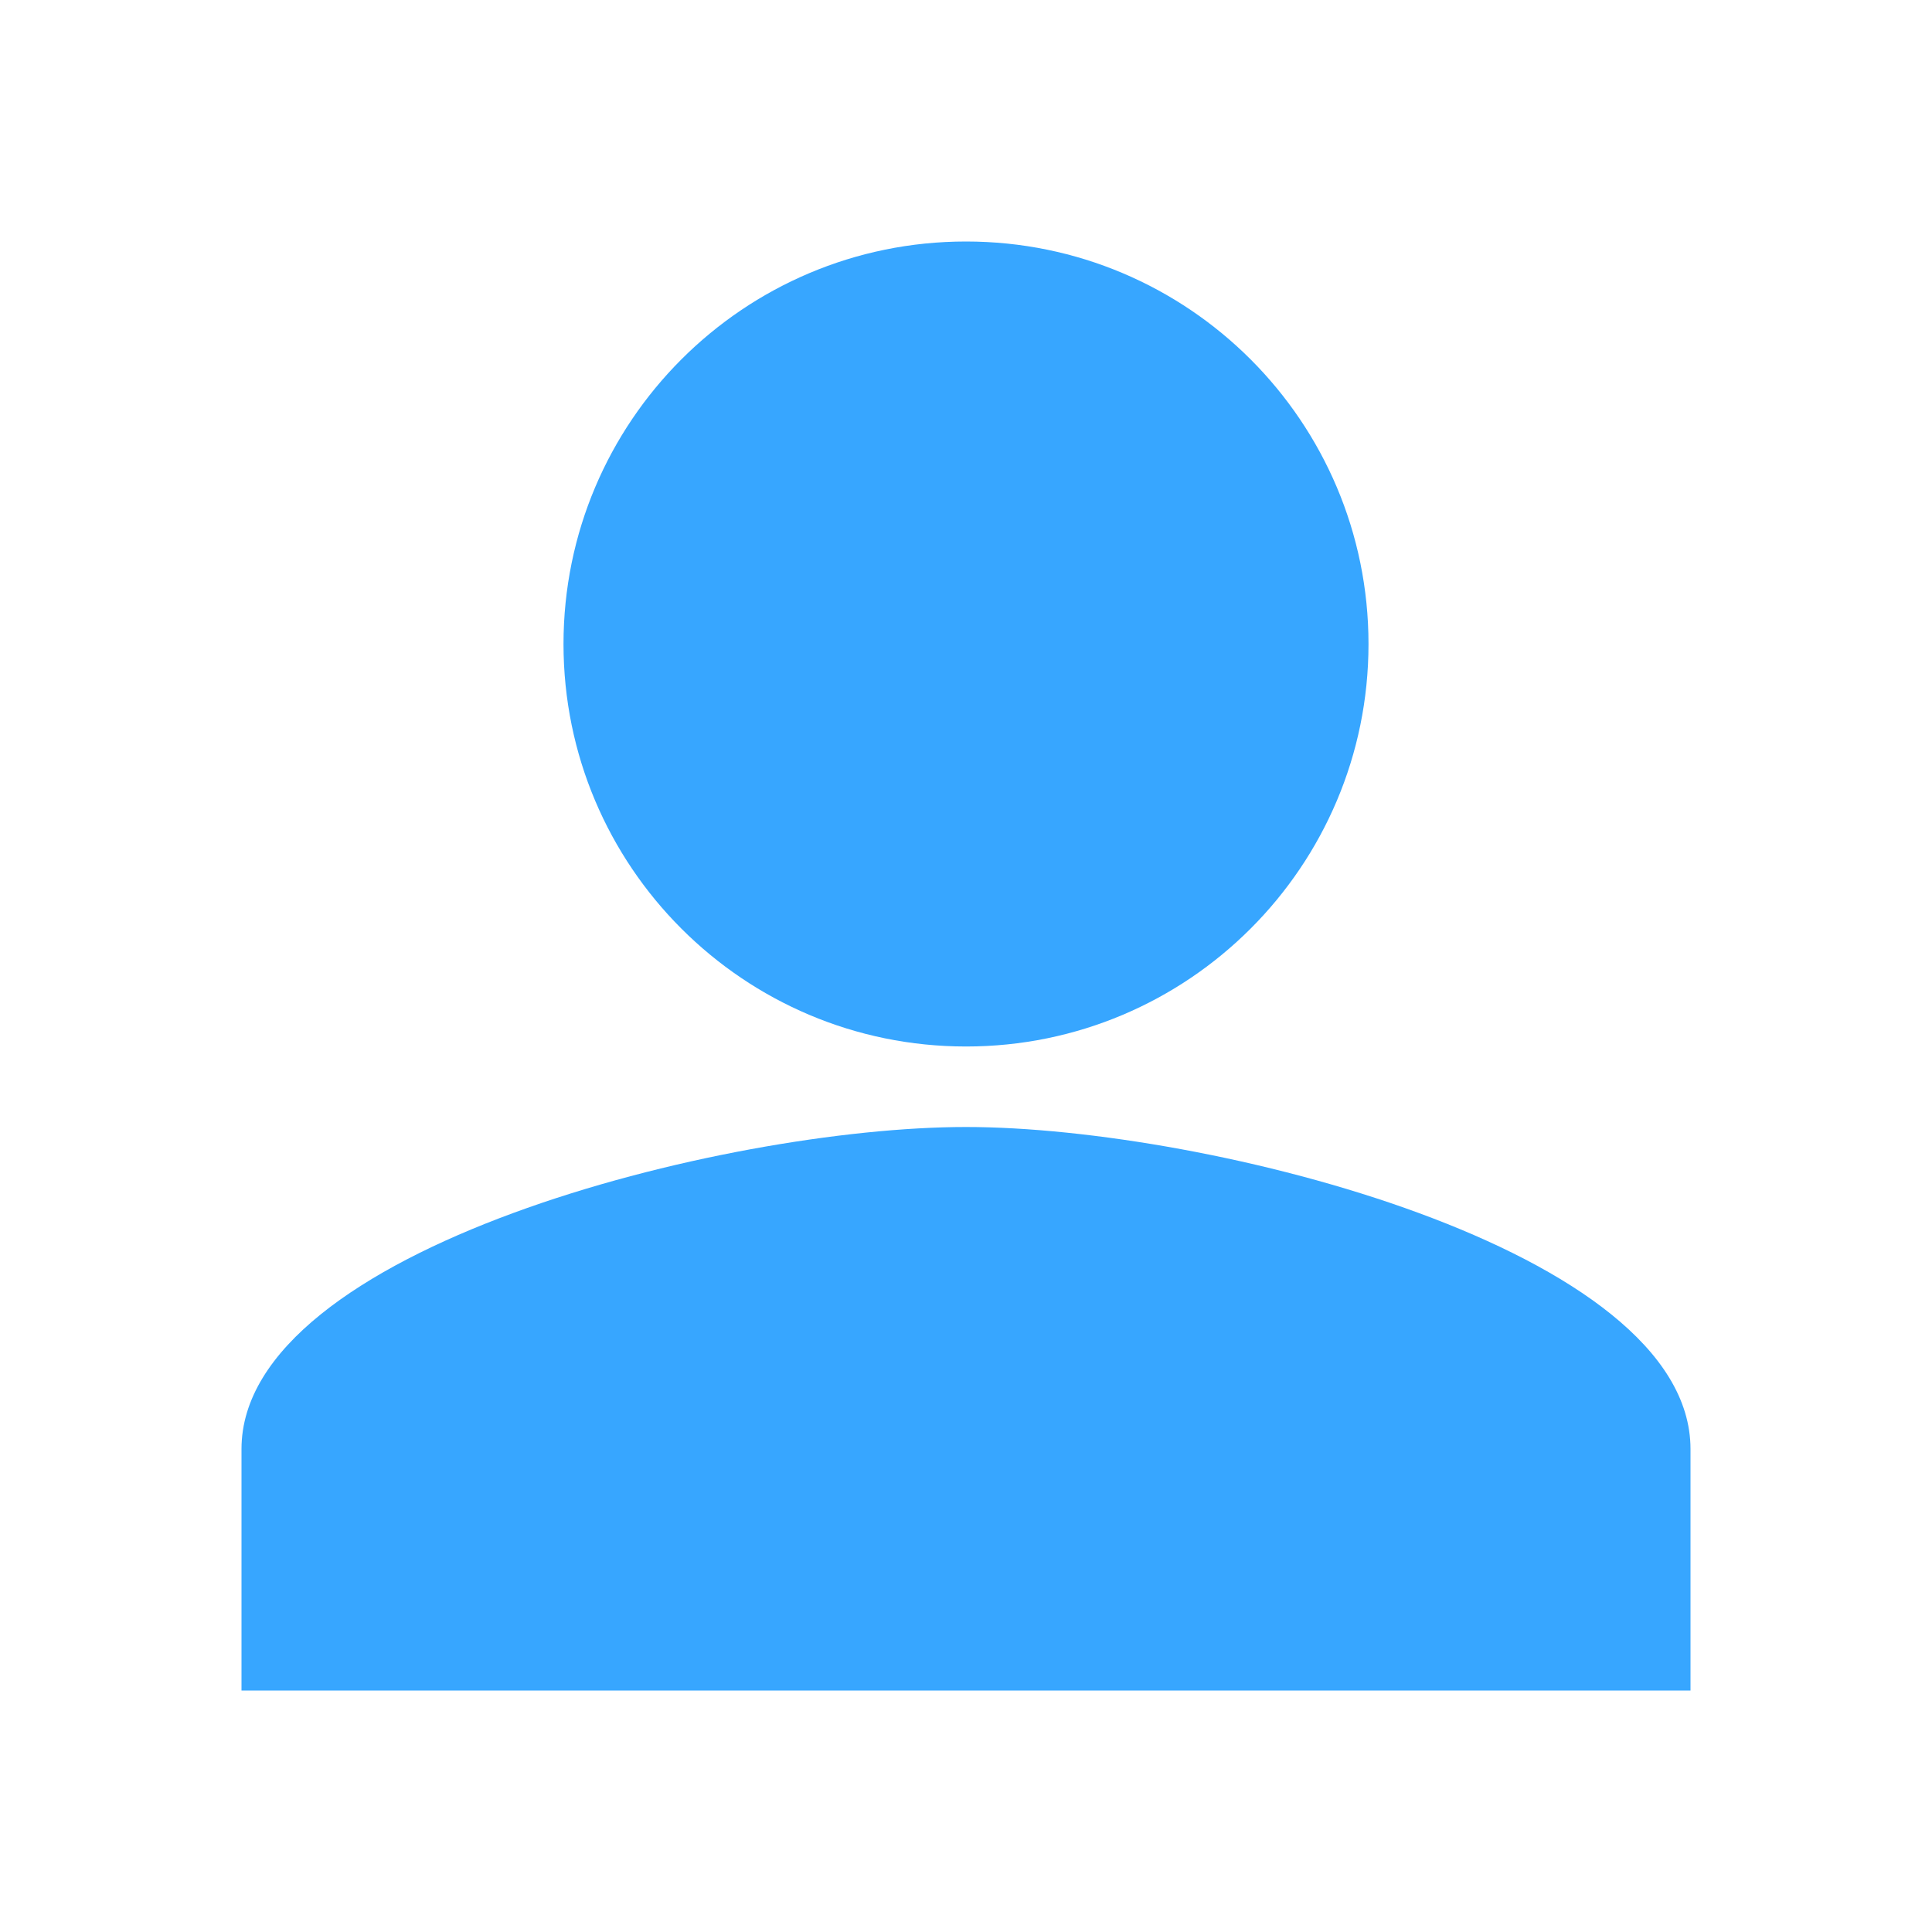 <svg width="512" height="512" viewBox="0 0 48 48" xmlns="http://www.w3.org/2000/svg">
    <g fill="#37a6ff">
        <path d="M6 36c0-4.965 11.993-8 18-8c6.008 0 18 3.035 18 8v6H6z"/>
        <path fill-rule="evenodd" d="M24 26c5.523 0 10-4.477 10-10S29.523 6 24 6s-10 4.477-10 10s4.477 10 10 10" clip-rule="evenodd"/>
    </g>
</svg>